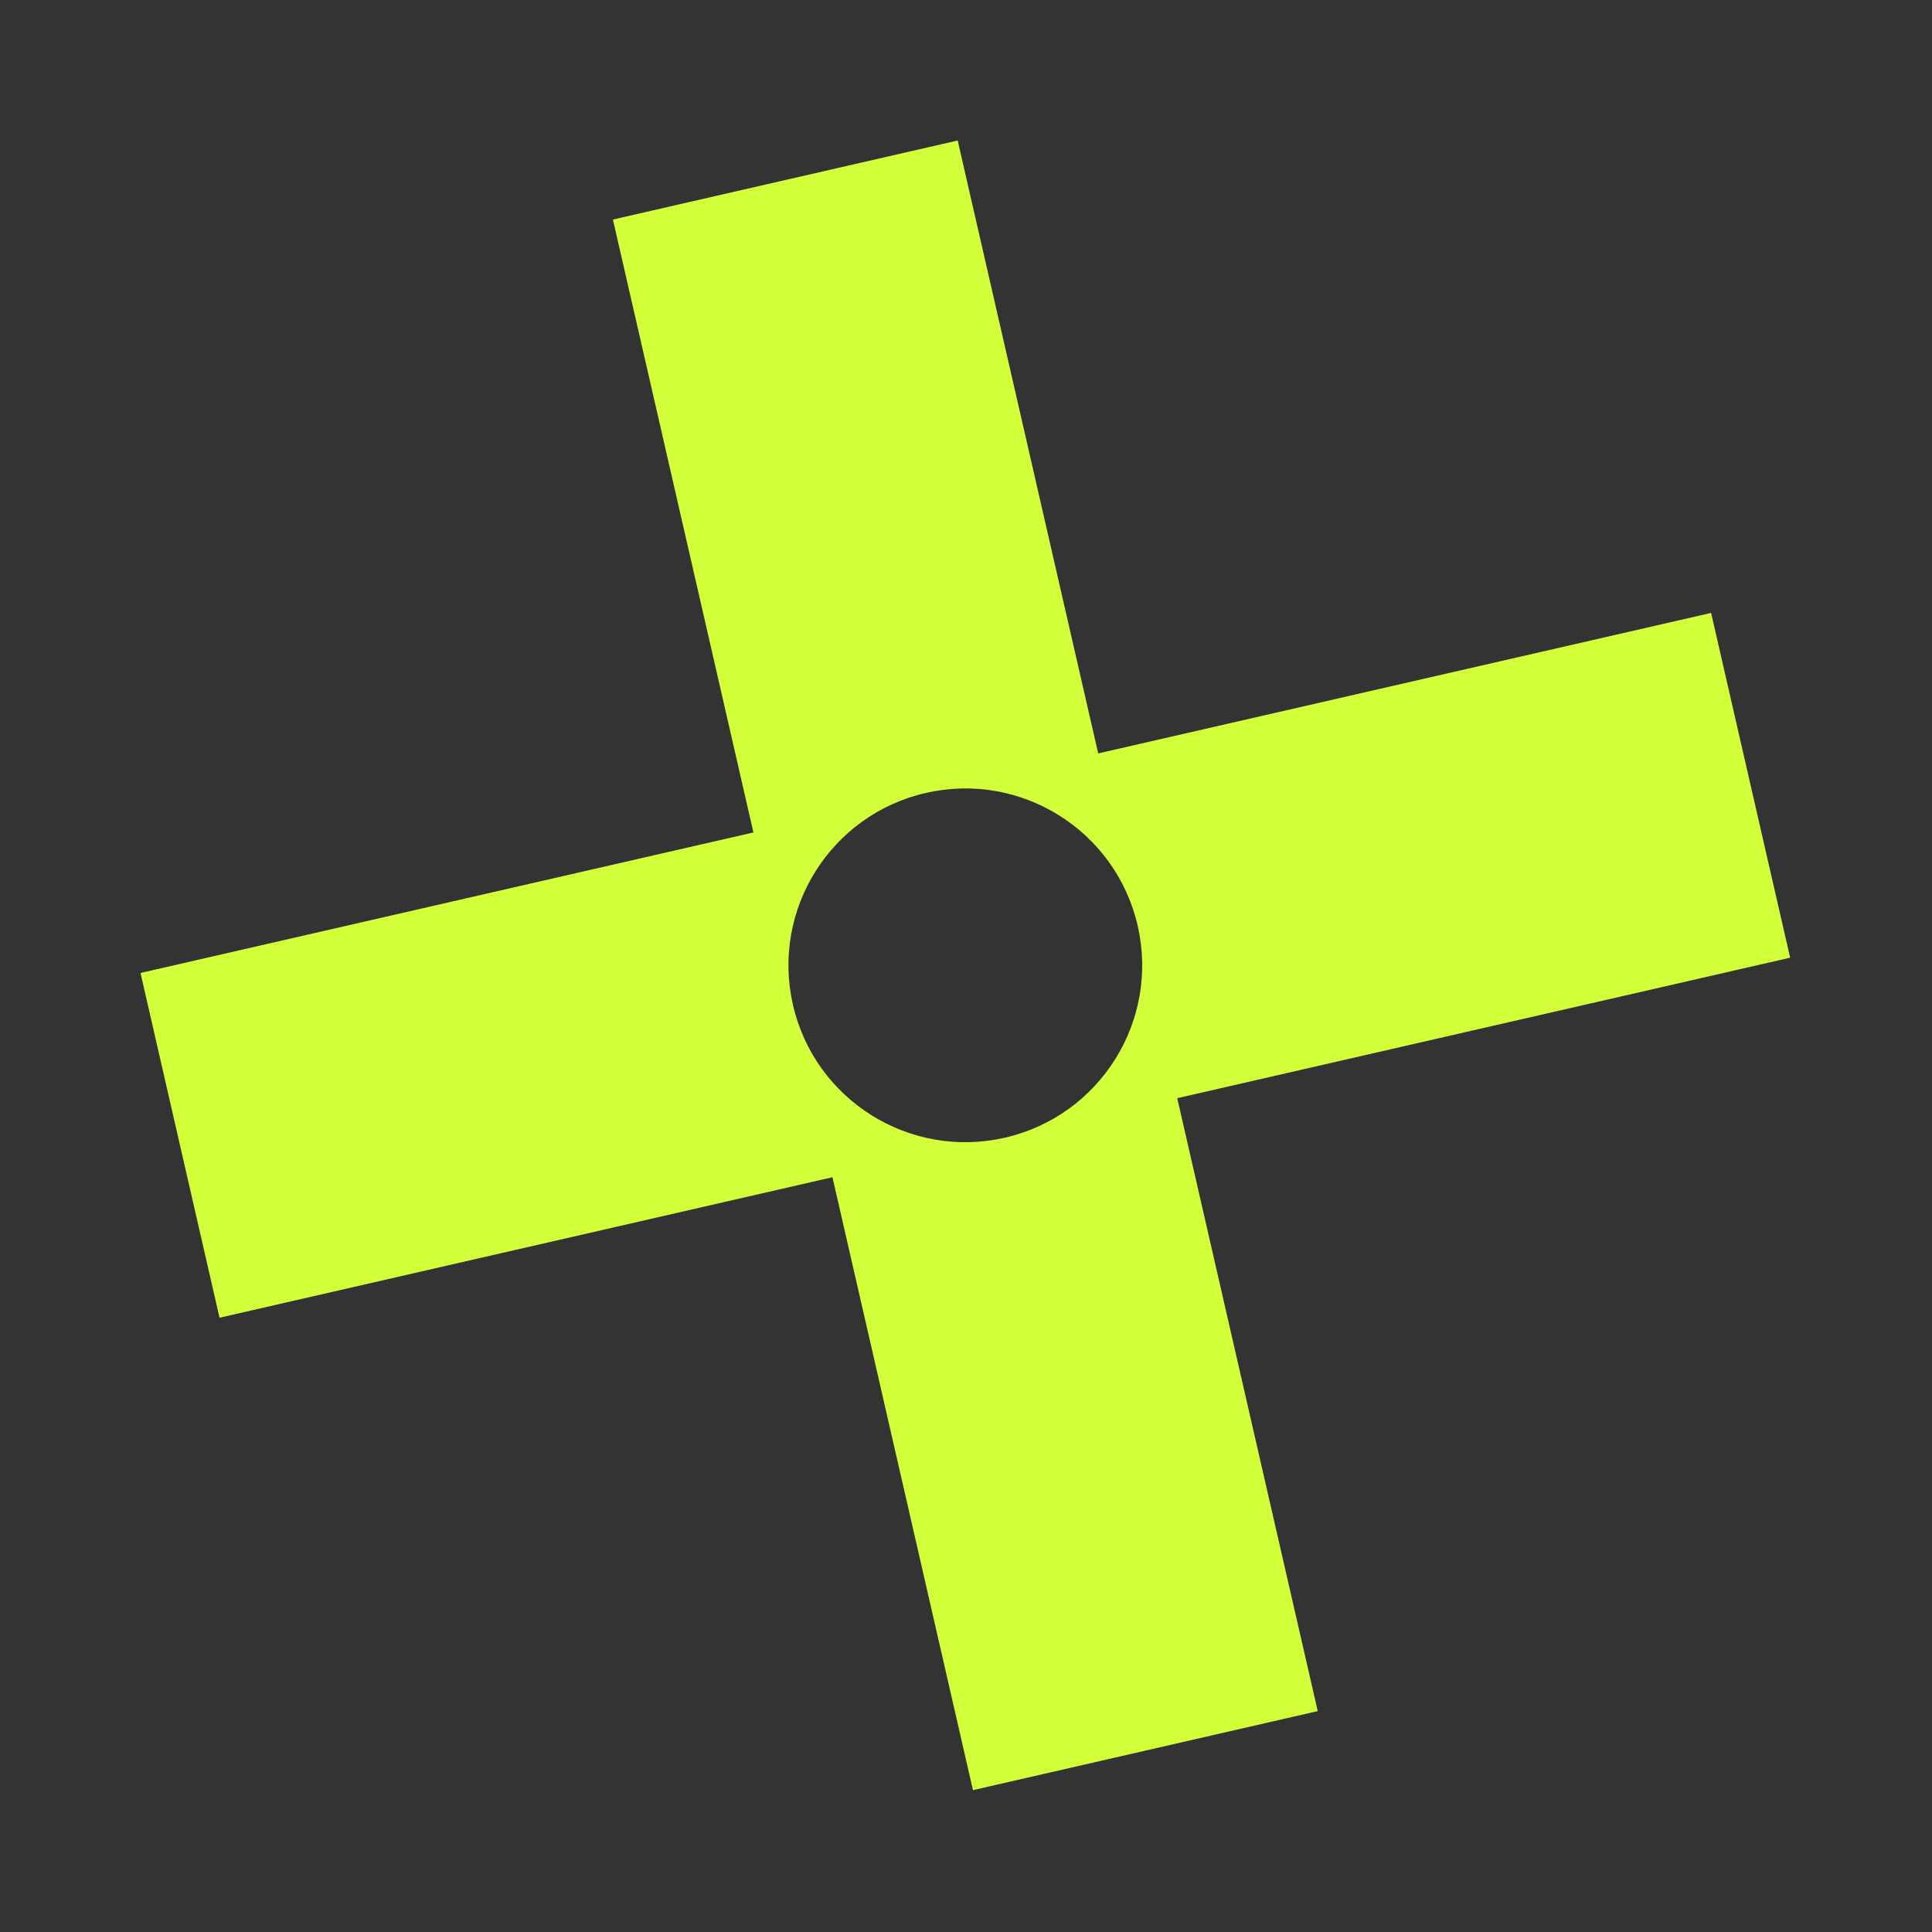 <svg width="197" height="197" viewBox="0 0 197 197" fill="none" xmlns="http://www.w3.org/2000/svg">
<rect x="0" y="0" width="197" height="197" fill="#333333" stroke="none"/>
<path d="M94.401 80.854C84.694 83.079 78.628 92.753 80.854 102.46C83.079 112.168 92.753 118.234 102.46 116.008C112.168 113.783 118.234 104.109 116.008 94.401C113.783 84.694 104.109 78.628 94.401 80.854ZM134.365 174.476L99.21 182.535L84.883 120.038L22.386 134.365L14.327 99.21L76.824 84.883L62.497 22.386L97.652 14.327L111.979 76.824L174.476 62.497L182.535 97.652L120.038 111.979L134.365 174.476Z" fill="#D2FF3A"/>
</svg>
